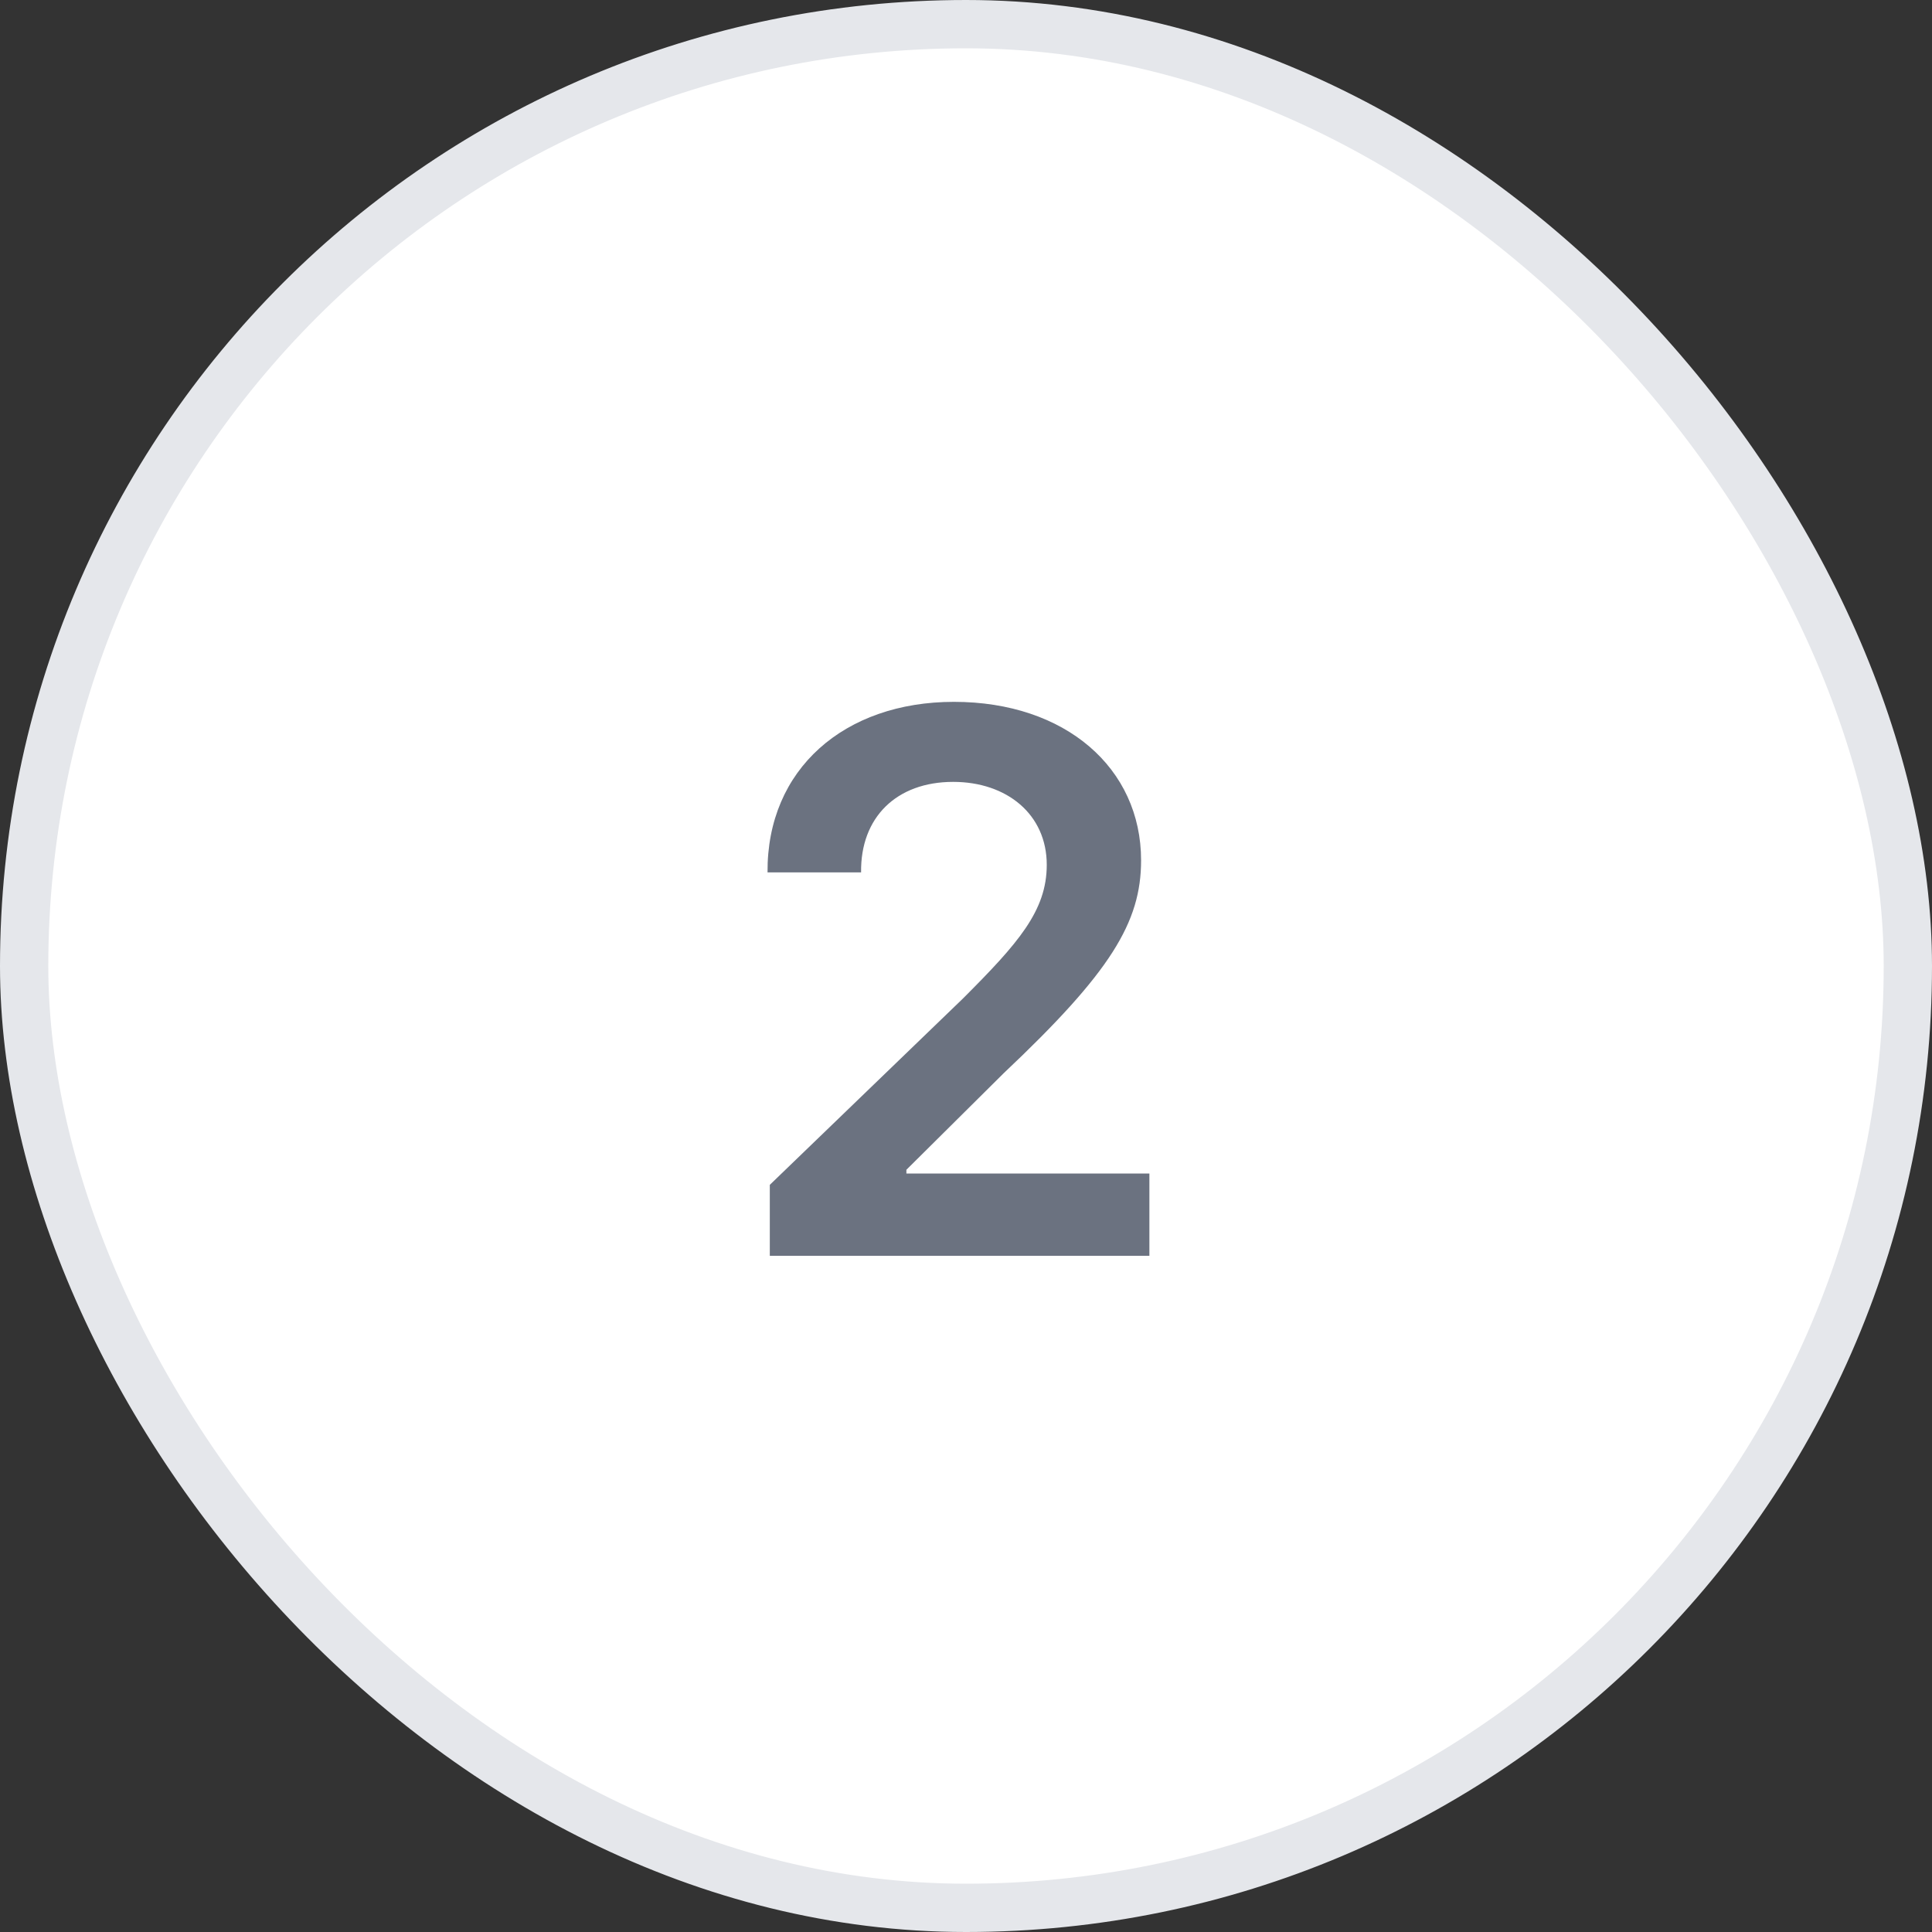 <svg width="40" height="40" viewBox="0 0 40 40" fill="none" xmlns="http://www.w3.org/2000/svg">
<rect x="0" y="0" width="40" height="40" fill="#333333" stroke="none"/>
<rect x="0.5" y="0.5" width="39" height="39" rx="19.5" fill="white"/>
<rect x="0.5" y="0.5" width="39" height="39" rx="19.5" stroke="#E5E7EB"/>
<path d="M15.938 26V24.531L19.938 20.672C21.078 19.531 21.672 18.859 21.672 17.906C21.672 16.859 20.844 16.188 19.734 16.188C18.562 16.188 17.812 16.922 17.828 18.062H15.891C15.875 15.922 17.484 14.531 19.75 14.531C22.062 14.531 23.625 15.906 23.625 17.812C23.625 19.094 23 20.125 20.781 22.219L18.766 24.219V24.297H23.797V26H15.938Z" fill="#6B7280"/>
</svg>
